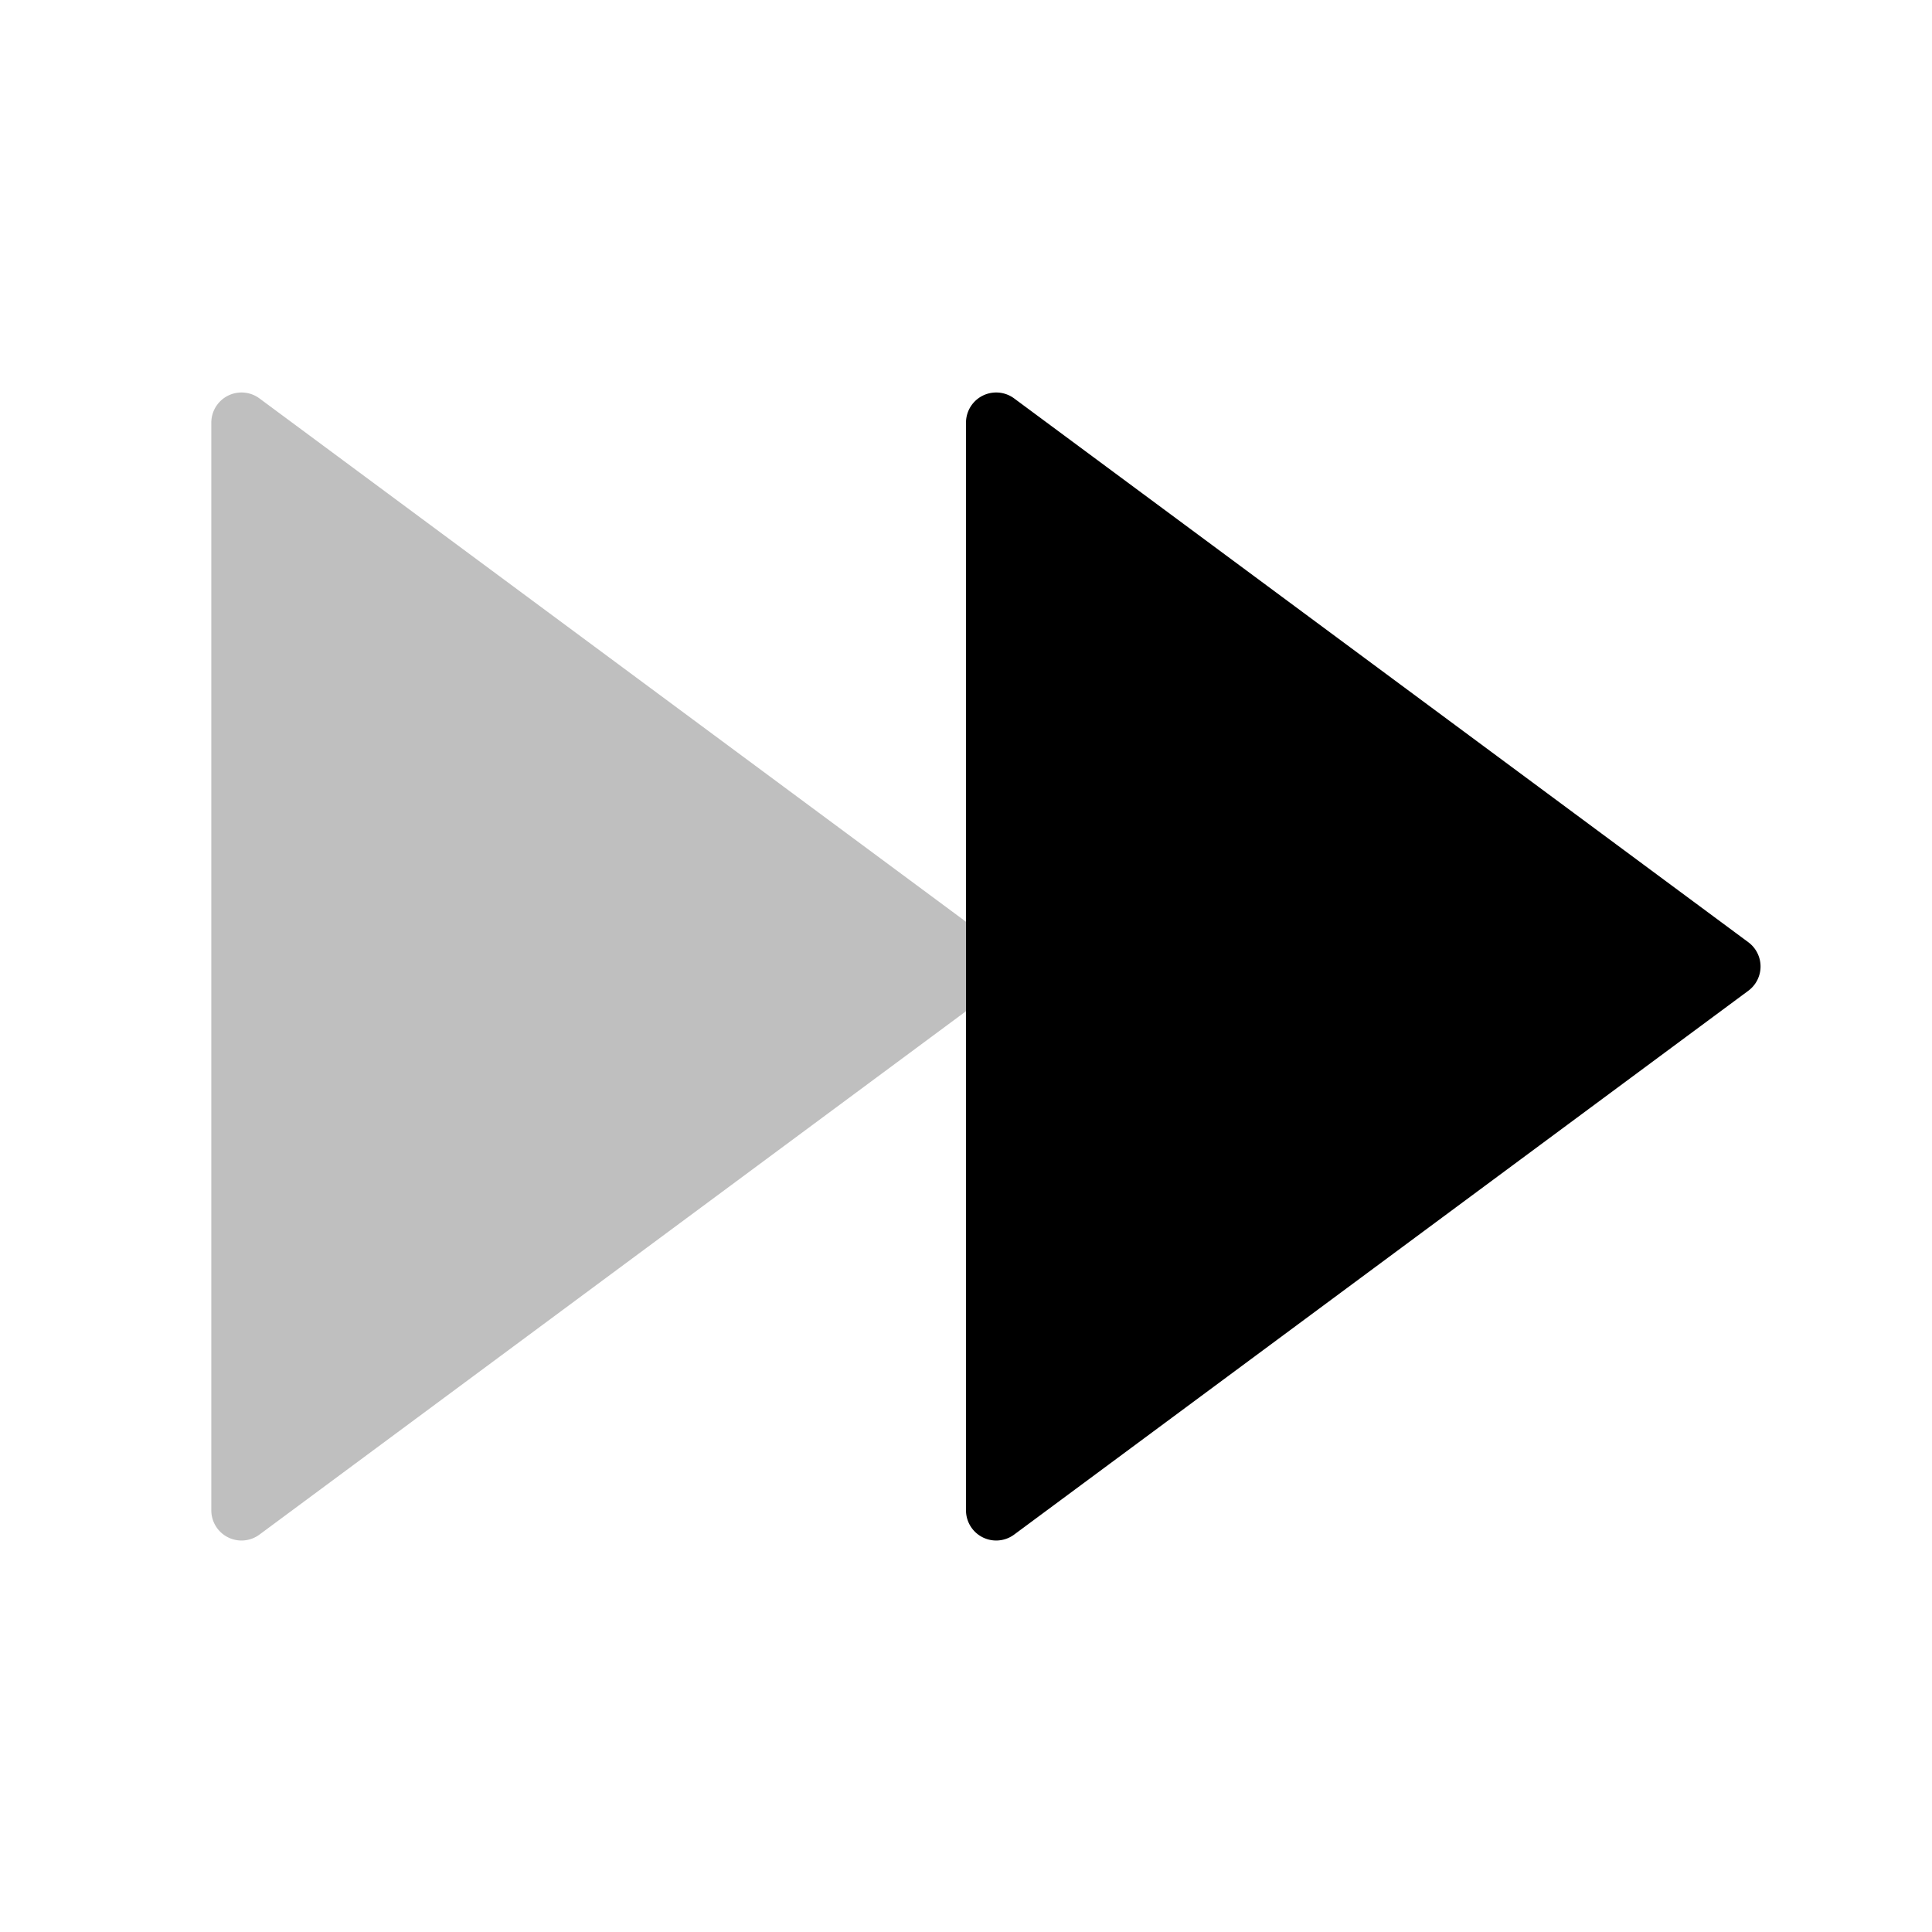 <svg xmlns="http://www.w3.org/2000/svg" viewBox="0 0 512 512">
  <path fill="currentColor" d="M263.322,262.561,68.762,406.68A8,8,0,0,1,56,400.251V112.014a8,8,0,0,1,12.762-6.428L263.322,249.7A8,8,0,0,1,263.322,262.561Z" class="ci-secondary" opacity="0.25"/>
  <path fill="currentColor" d="M463.322,262.561,268.762,406.68A8,8,0,0,1,256,400.251V112.014a8,8,0,0,1,12.762-6.428L463.322,249.7A8,8,0,0,1,463.322,262.561Z" class="ci-primary"/>
</svg>
